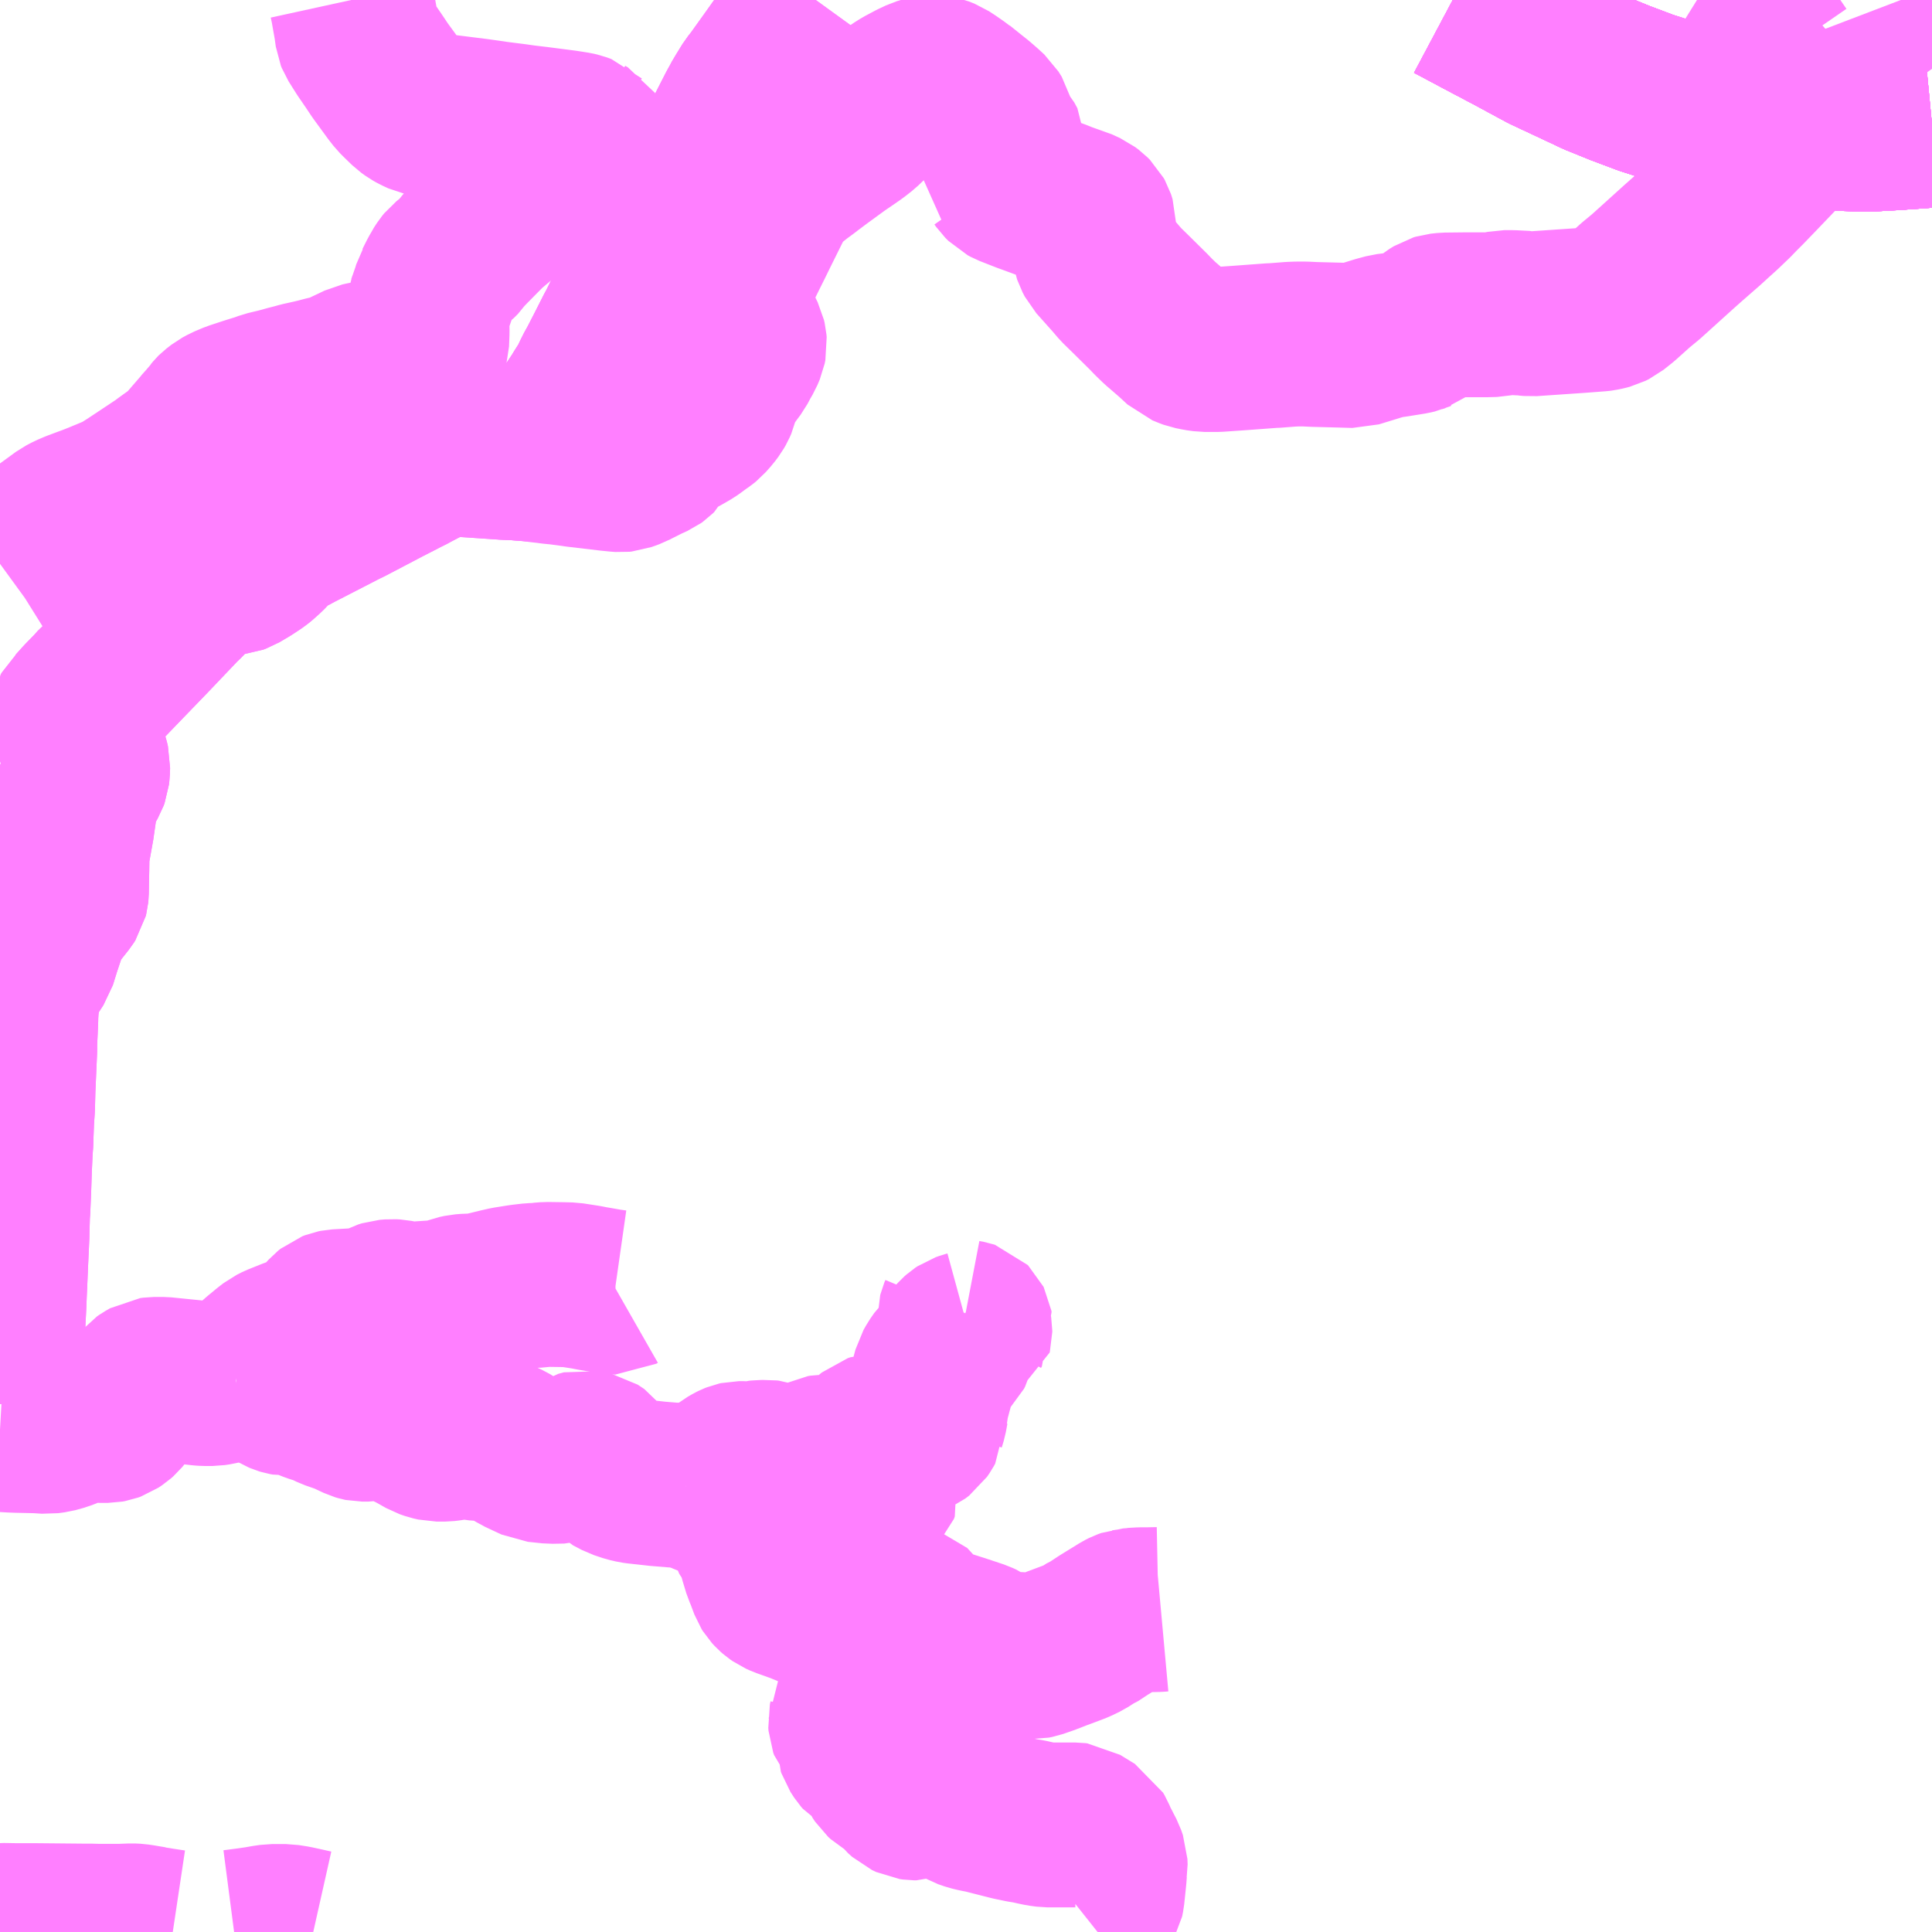 <?xml version="1.0" encoding="UTF-8"?>
<svg  xmlns="http://www.w3.org/2000/svg" xmlns:xlink="http://www.w3.org/1999/xlink" xmlns:go="http://purl.org/svgmap/profile" property="N07_001,N07_002,N07_003,N07_004,N07_005,N07_006,N07_007" viewBox="13877.93 -3726.562 8.789 8.789" go:dataArea="13877.9296875 -3726.5625 8.7890625 8.7890625" >
<globalCoordinateSystem srsName="http://purl.org/crs/84" transform="matrix(100.0,0.0,0.0,-100.0,0.0,0.0)" />
<defs>
 <g id="p0" >
  <circle cx="0.0" cy="0.0" r="3" stroke="green" stroke-width="0.75" vector-effect="non-scaling-stroke" />
 </g>
</defs>
<g fill="none" fill-rule="evenodd" stroke="#FF00FF" stroke-width="0.75" opacity="0.5" vector-effect="non-scaling-stroke" stroke-linejoin="bevel" >
<path content="1,JRバス関東（株）,金沢エクスプレス/ドリーム金沢号/青春ドリーム金沢号,6.0,6.0,6.0," xlink:title="1" d="M13886.719,-3725.994L13886.667,-3725.989L13886.534,-3725.98L13886.463,-3725.976L13886.413,-3725.974L13886.361,-3725.976L13886.298,-3725.978L13886.29,-3725.978L13886.21,-3725.984L13886.159,-3725.987L13886.118,-3725.991L13886.074,-3725.994L13885.95,-3726.01L13885.845,-3726.027L13885.724,-3726.052L13885.622,-3726.077L13885.53,-3726.104L13885.418,-3726.14L13885.301,-3726.184L13885.195,-3726.227L13885.078,-3726.282L13885.048,-3726.296L13884.967,-3726.334L13884.955,-3726.34L13884.82,-3726.413L13884.697,-3726.478L13884.539,-3726.562"/>
<path content="1,南越後観光バス（株）,十日町～新水～菅沼・後山線,6.0,4.0,4.0," xlink:title="1" d="M13877.93,-3717.802L13877.931,-3717.802L13877.942,-3717.803L13878.005,-3717.802L13878.076,-3717.802L13878.095,-3717.802L13878.307,-3717.8L13878.34,-3717.8L13878.376,-3717.799L13878.478,-3717.799L13878.504,-3717.8L13878.53,-3717.801L13878.55,-3717.8L13878.57,-3717.797L13878.618,-3717.789L13878.623,-3717.787L13878.639,-3717.785L13878.656,-3717.782L13878.716,-3717.773M13878.995,-3717.773L13879.064,-3717.782L13879.105,-3717.788L13879.111,-3717.789L13879.139,-3717.794L13879.167,-3717.798L13879.231,-3717.798L13879.269,-3717.792L13879.306,-3717.784L13879.355,-3717.773"/>
<path content="1,南越後観光バス（株）,小千谷～川口～小出線,16.0,11.0,11.0," xlink:title="1" d="M13886.577,-3726.562L13886.598,-3726.507L13886.631,-3726.375L13886.648,-3726.345L13886.664,-3726.325L13886.686,-3726.295L13886.714,-3726.256L13886.719,-3726.249"/>
<path content="1,新潟交通（株）・日本中央バス（株）,高崎・前橋高速バス,2.0,2.0,2.0," xlink:title="1" d="M13886.719,-3725.994L13886.667,-3725.989L13886.534,-3725.98L13886.463,-3725.976L13886.413,-3725.974L13886.361,-3725.976L13886.298,-3725.978L13886.29,-3725.978L13886.21,-3725.984L13886.159,-3725.987L13886.118,-3725.991L13886.074,-3725.994L13885.95,-3726.01L13885.845,-3726.027L13885.724,-3726.052L13885.622,-3726.077L13885.53,-3726.104L13885.418,-3726.14L13885.301,-3726.184L13885.195,-3726.227L13885.078,-3726.282L13885.048,-3726.296L13884.967,-3726.334L13884.955,-3726.34L13884.82,-3726.413L13884.697,-3726.478L13884.539,-3726.562"/>
<path content="1,新潟交通（株）・越後交通（株）,十日町線,5.0,5.0,5.0," xlink:title="1" d="M13886.719,-3725.994L13886.667,-3725.989L13886.534,-3725.98L13886.463,-3725.976L13886.413,-3725.974L13886.361,-3725.976L13886.298,-3725.978L13886.29,-3725.978L13886.21,-3725.984L13886.159,-3725.987L13886.118,-3725.991L13886.074,-3725.994L13885.95,-3726.01L13885.845,-3726.027L13885.724,-3726.052L13885.622,-3726.077L13885.53,-3726.104L13885.418,-3726.14L13885.301,-3726.184L13885.195,-3726.227L13885.078,-3726.282L13885.048,-3726.296L13884.967,-3726.334L13884.955,-3726.34L13884.82,-3726.413L13884.697,-3726.478L13884.539,-3726.562"/>
<path content="1,新潟交通（株）・越後交通（株）・西部バス（株）,高速バス新潟・越後（新潟・長岡～池袋線）,16.0,16.0,16.0," xlink:title="1" d="M13886.719,-3725.994L13886.667,-3725.989L13886.534,-3725.98L13886.463,-3725.976L13886.413,-3725.974L13886.361,-3725.976L13886.298,-3725.978L13886.29,-3725.978L13886.21,-3725.984L13886.159,-3725.987L13886.118,-3725.991L13886.074,-3725.994L13885.95,-3726.01L13885.845,-3726.027L13885.724,-3726.052L13885.622,-3726.077L13885.53,-3726.104L13885.418,-3726.14L13885.301,-3726.184L13885.195,-3726.227L13885.078,-3726.282L13885.048,-3726.296L13884.967,-3726.334L13884.955,-3726.34L13884.82,-3726.413L13884.697,-3726.478L13884.539,-3726.562"/>
<path content="1,日本中央バス（株）,シルクライナー,5.0,5.0,5.0," xlink:title="1" d="M13886.719,-3725.994L13886.667,-3725.989L13886.534,-3725.98L13886.463,-3725.976L13886.413,-3725.974L13886.361,-3725.976L13886.298,-3725.978L13886.29,-3725.978L13886.21,-3725.984L13886.159,-3725.987L13886.118,-3725.991L13886.074,-3725.994L13885.95,-3726.01L13885.845,-3726.027L13885.724,-3726.052L13885.622,-3726.077L13885.53,-3726.104L13885.418,-3726.14L13885.301,-3726.184L13885.195,-3726.227L13885.078,-3726.282L13885.048,-3726.296L13884.967,-3726.334L13884.955,-3726.34L13884.82,-3726.413L13884.697,-3726.478L13884.539,-3726.562"/>
<path content="1,日本中央バス（株）,前橋・高崎～新潟線,2.0,2.0,2.0," xlink:title="1" d="M13886.719,-3725.994L13886.667,-3725.989L13886.534,-3725.98L13886.463,-3725.976L13886.413,-3725.974L13886.361,-3725.976L13886.298,-3725.978L13886.29,-3725.978L13886.21,-3725.984L13886.159,-3725.987L13886.118,-3725.991L13886.074,-3725.994L13885.95,-3726.01L13885.845,-3726.027L13885.724,-3726.052L13885.622,-3726.077L13885.53,-3726.104L13885.418,-3726.14L13885.301,-3726.184L13885.195,-3726.227L13885.078,-3726.282L13885.048,-3726.296L13884.967,-3726.334L13884.955,-3726.34L13884.82,-3726.413L13884.697,-3726.478L13884.539,-3726.562"/>
<path content="1,日本中央バス（株）,東京・さいたま～富山・金沢線,1.0,1.0,1.0," xlink:title="1" d="M13886.719,-3725.994L13886.667,-3725.989L13886.534,-3725.98L13886.463,-3725.976L13886.413,-3725.974L13886.361,-3725.976L13886.298,-3725.978L13886.29,-3725.978L13886.21,-3725.984L13886.159,-3725.987L13886.118,-3725.991L13886.074,-3725.994L13885.95,-3726.01L13885.845,-3726.027L13885.724,-3726.052L13885.622,-3726.077L13885.53,-3726.104L13885.418,-3726.14L13885.301,-3726.184L13885.195,-3726.227L13885.078,-3726.282L13885.048,-3726.296L13884.967,-3726.334L13884.955,-3726.34L13884.82,-3726.413L13884.697,-3726.478L13884.539,-3726.562"/>
<path content="1,西武バス（株）,上越線,2.0,2.0,2.0," xlink:title="1" d="M13886.719,-3725.994L13886.667,-3725.989L13886.534,-3725.98L13886.463,-3725.976L13886.413,-3725.974L13886.361,-3725.976L13886.298,-3725.978L13886.29,-3725.978L13886.21,-3725.984L13886.159,-3725.987L13886.118,-3725.991L13886.074,-3725.994L13885.95,-3726.01L13885.845,-3726.027L13885.724,-3726.052L13885.622,-3726.077L13885.53,-3726.104L13885.418,-3726.14L13885.301,-3726.184L13885.195,-3726.227L13885.078,-3726.282L13885.048,-3726.296L13884.967,-3726.334L13884.955,-3726.34L13884.82,-3726.413L13884.697,-3726.478L13884.539,-3726.562"/>
<path content="1,西武バス（株）,新潟線,8.0,8.0,8.0," xlink:title="1" d="M13886.719,-3725.994L13886.667,-3725.989L13886.534,-3725.98L13886.463,-3725.976L13886.413,-3725.974L13886.361,-3725.976L13886.298,-3725.978L13886.29,-3725.978L13886.21,-3725.984L13886.159,-3725.987L13886.118,-3725.991L13886.074,-3725.994L13885.95,-3726.01L13885.845,-3726.027L13885.724,-3726.052L13885.622,-3726.077L13885.53,-3726.104L13885.418,-3726.14L13885.301,-3726.184L13885.195,-3726.227L13885.078,-3726.282L13885.048,-3726.296L13884.967,-3726.334L13884.955,-3726.34L13884.82,-3726.413L13884.697,-3726.478L13884.539,-3726.562"/>
<path content="1,越後交通（株）,小千谷車庫前～岩沢～十日町車庫前線,23.5,18.0,18.0," xlink:title="1" d="M13881.641,-3726.562L13881.586,-3726.486L13881.508,-3726.378L13881.439,-3726.281L13881.396,-3726.221L13881.376,-3726.193L13881.366,-3726.18L13881.354,-3726.165L13881.322,-3726.113L13881.318,-3726.107L13881.308,-3726.088L13881.293,-3726.061L13881.243,-3725.963L13881.231,-3725.939L13881.204,-3725.885L13881.172,-3725.821L13881.165,-3725.807L13881.16,-3725.798L13881.113,-3725.705L13881.098,-3725.677L13881.086,-3725.655L13881.072,-3725.63L13881.066,-3725.615L13881.059,-3725.6L13881.043,-3725.577L13881.04,-3725.575L13881.035,-3725.568L13881.004,-3725.519L13880.99,-3725.495L13880.977,-3725.467L13880.968,-3725.444L13880.937,-3725.369L13880.922,-3725.346L13880.893,-3725.303L13880.842,-3725.253L13880.829,-3725.24L13880.828,-3725.235L13880.815,-3725.209L13880.79,-3725.155L13880.782,-3725.138L13880.749,-3725.071L13880.736,-3725.047L13880.695,-3724.966L13880.678,-3724.933L13880.659,-3724.896L13880.647,-3724.875L13880.636,-3724.853L13880.619,-3724.817L13880.612,-3724.805L13880.589,-3724.769L13880.577,-3724.749L13880.557,-3724.719L13880.545,-3724.701L13880.48,-3724.597L13880.463,-3724.568L13880.445,-3724.544L13880.435,-3724.526L13880.427,-3724.513L13880.422,-3724.509L13880.4,-3724.494L13880.39,-3724.488L13880.37,-3724.479L13880.348,-3724.474L13880.328,-3724.475L13880.279,-3724.479L13880.214,-3724.482L13880.156,-3724.486L13880.022,-3724.495L13879.992,-3724.494L13879.989,-3724.494L13879.974,-3724.492L13879.968,-3724.492L13879.936,-3724.485L13879.895,-3724.474L13879.884,-3724.469L13879.864,-3724.46L13879.852,-3724.453L13879.806,-3724.429L13879.786,-3724.418L13879.773,-3724.412L13879.75,-3724.4L13879.676,-3724.362L13879.575,-3724.309L13879.51,-3724.275L13879.487,-3724.264L13879.427,-3724.233L13879.291,-3724.163L13879.275,-3724.155L13879.263,-3724.148L13879.225,-3724.129L13879.212,-3724.12L13879.203,-3724.114L13879.188,-3724.103L13879.16,-3724.077L13879.134,-3724.05L13879.106,-3724.025L13879.101,-3724.021L13879.086,-3724.01L13879.054,-3723.989L13879.01,-3723.963L13878.999,-3723.959L13878.981,-3723.957L13878.977,-3723.957L13878.971,-3723.957L13878.964,-3723.956L13878.942,-3723.955L13878.928,-3723.953L13878.893,-3723.945L13878.868,-3723.935L13878.854,-3723.927L13878.838,-3723.913L13878.756,-3723.829L13878.747,-3723.821L13878.726,-3723.799L13878.608,-3723.675L13878.44,-3723.501L13878.392,-3723.451L13878.362,-3723.422L13878.356,-3723.414L13878.315,-3723.372L13878.279,-3723.332L13878.266,-3723.32L13878.261,-3723.311L13878.261,-3723.297L13878.263,-3723.285L13878.268,-3723.271L13878.278,-3723.241L13878.282,-3723.229L13878.299,-3723.18L13878.306,-3723.162L13878.318,-3723.12L13878.324,-3723.102L13878.329,-3723.081L13878.328,-3723.053L13878.326,-3723.036L13878.322,-3723.025L13878.3,-3722.987L13878.287,-3722.964L13878.281,-3722.949L13878.276,-3722.934L13878.256,-3722.795L13878.253,-3722.781L13878.252,-3722.774L13878.235,-3722.68L13878.234,-3722.606L13878.233,-3722.561L13878.232,-3722.503L13878.231,-3722.493L13878.229,-3722.485L13878.222,-3722.474L13878.184,-3722.426L13878.177,-3722.417L13878.159,-3722.39L13878.149,-3722.374L13878.135,-3722.345L13878.1,-3722.24L13878.096,-3722.224L13878.093,-3722.216L13878.086,-3722.194L13878.06,-3722.154L13878.049,-3722.139L13878.032,-3722.114L13878.022,-3722.095L13878.019,-3722.086L13878.013,-3722.061L13878.006,-3721.993L13878.004,-3721.975L13878.002,-3721.941L13878.002,-3721.93L13878,-3721.88L13877.997,-3721.816L13877.997,-3721.786L13877.99,-3721.627L13877.989,-3721.602L13877.987,-3721.524L13877.983,-3721.465L13877.98,-3721.385L13877.98,-3721.371L13877.977,-3721.333L13877.973,-3721.246L13877.97,-3721.156L13877.966,-3721.061L13877.964,-3721.035L13877.964,-3721.029L13877.962,-3720.957L13877.962,-3720.947L13877.956,-3720.818L13877.952,-3720.722L13877.95,-3720.68L13877.948,-3720.628L13877.944,-3720.549L13877.941,-3720.464L13877.941,-3720.459L13877.941,-3720.449L13877.938,-3720.389L13877.936,-3720.331L13877.934,-3720.276L13877.93,-3720.18L13877.93,-3720.175"/>
<path content="1,越後交通（株）,長岡駅前～小千谷経由～十日町車庫線,25.0,19.0,19.0," xlink:title="1" d="M13881.641,-3726.562L13881.586,-3726.486L13881.508,-3726.378L13881.439,-3726.281L13881.396,-3726.221L13881.376,-3726.193L13881.366,-3726.18L13881.354,-3726.165L13881.322,-3726.113L13881.318,-3726.107L13881.308,-3726.088L13881.293,-3726.061L13881.243,-3725.963L13881.231,-3725.939L13881.204,-3725.885L13881.172,-3725.821L13881.165,-3725.807L13881.16,-3725.798L13881.113,-3725.705L13881.098,-3725.677L13881.086,-3725.655L13881.076,-3725.637L13881.072,-3725.63L13881.066,-3725.615L13881.059,-3725.6L13881.043,-3725.577L13881.04,-3725.575L13881.035,-3725.568L13881.004,-3725.519L13880.99,-3725.495L13880.977,-3725.467L13880.968,-3725.444L13880.937,-3725.369L13880.922,-3725.346L13880.893,-3725.303L13880.842,-3725.253L13880.829,-3725.24L13880.828,-3725.235L13880.815,-3725.209L13880.79,-3725.155L13880.782,-3725.138L13880.749,-3725.071L13880.736,-3725.047L13880.695,-3724.966L13880.678,-3724.933L13880.659,-3724.896L13880.647,-3724.875L13880.636,-3724.853L13880.619,-3724.817L13880.612,-3724.805L13880.589,-3724.769L13880.577,-3724.749L13880.557,-3724.719L13880.545,-3724.701L13880.48,-3724.597L13880.463,-3724.568L13880.445,-3724.544L13880.435,-3724.526L13880.427,-3724.513L13880.422,-3724.509L13880.4,-3724.494L13880.39,-3724.488L13880.37,-3724.479L13880.348,-3724.474L13880.328,-3724.475L13880.279,-3724.479L13880.214,-3724.482L13880.156,-3724.486L13880.022,-3724.495L13879.992,-3724.494L13879.989,-3724.494L13879.974,-3724.492L13879.968,-3724.492L13879.936,-3724.485L13879.895,-3724.474L13879.884,-3724.469L13879.864,-3724.46L13879.852,-3724.453L13879.806,-3724.429L13879.786,-3724.418L13879.773,-3724.412L13879.75,-3724.4L13879.676,-3724.362L13879.575,-3724.309L13879.51,-3724.275L13879.487,-3724.264L13879.427,-3724.233L13879.291,-3724.163L13879.275,-3724.155L13879.263,-3724.148L13879.225,-3724.129L13879.212,-3724.12L13879.203,-3724.114L13879.188,-3724.103L13879.16,-3724.077L13879.134,-3724.05L13879.106,-3724.025L13879.101,-3724.021L13879.086,-3724.01L13879.054,-3723.989L13879.01,-3723.963L13878.999,-3723.959L13878.981,-3723.957L13878.977,-3723.957L13878.971,-3723.957L13878.964,-3723.956L13878.942,-3723.955L13878.928,-3723.953L13878.893,-3723.945L13878.868,-3723.935L13878.854,-3723.927L13878.838,-3723.913L13878.756,-3723.829L13878.747,-3723.821L13878.726,-3723.799L13878.608,-3723.675L13878.44,-3723.501L13878.392,-3723.451L13878.362,-3723.422L13878.356,-3723.414L13878.315,-3723.372L13878.279,-3723.332L13878.266,-3723.32L13878.261,-3723.311L13878.261,-3723.297L13878.263,-3723.285L13878.268,-3723.271L13878.278,-3723.241L13878.282,-3723.229L13878.299,-3723.18L13878.306,-3723.162L13878.318,-3723.12L13878.324,-3723.102L13878.329,-3723.081L13878.328,-3723.053L13878.326,-3723.036L13878.322,-3723.025L13878.3,-3722.987L13878.287,-3722.964L13878.281,-3722.949L13878.276,-3722.934L13878.256,-3722.795L13878.253,-3722.781L13878.252,-3722.774L13878.235,-3722.68L13878.234,-3722.606L13878.233,-3722.561L13878.232,-3722.503L13878.231,-3722.493L13878.229,-3722.485L13878.222,-3722.474L13878.184,-3722.426L13878.177,-3722.417L13878.159,-3722.39L13878.149,-3722.374L13878.135,-3722.345L13878.1,-3722.24L13878.096,-3722.224L13878.093,-3722.216L13878.086,-3722.194L13878.06,-3722.154L13878.049,-3722.139L13878.032,-3722.114L13878.022,-3722.095L13878.019,-3722.086L13878.013,-3722.061L13878.006,-3721.993L13878.004,-3721.975L13878.002,-3721.941L13878.002,-3721.93L13878,-3721.88L13877.997,-3721.816L13877.997,-3721.786L13877.99,-3721.627L13877.989,-3721.602L13877.987,-3721.524L13877.983,-3721.465L13877.98,-3721.385L13877.98,-3721.371L13877.977,-3721.333L13877.973,-3721.246L13877.97,-3721.156L13877.967,-3721.084L13877.966,-3721.061L13877.964,-3721.035L13877.964,-3721.029L13877.962,-3720.957L13877.962,-3720.947L13877.956,-3720.818L13877.952,-3720.722L13877.95,-3720.68L13877.948,-3720.628L13877.944,-3720.549L13877.941,-3720.464L13877.941,-3720.459L13877.941,-3720.449L13877.938,-3720.389L13877.936,-3720.331L13877.934,-3720.276L13877.93,-3720.18L13877.93,-3720.175"/>
<path content="1,越後柏崎観光バス（株）,小千谷～妻有大橋～十日町線,11.0,10.0,10.0," xlink:title="1" d="M13879.528,-3726.562L13879.535,-3726.53L13879.54,-3726.501L13879.55,-3726.445L13879.556,-3726.402L13879.56,-3726.392L13879.596,-3726.335L13879.633,-3726.281L13879.659,-3726.242L13879.724,-3726.153L13879.742,-3726.13L13879.76,-3726.112L13879.793,-3726.08L13879.811,-3726.067L13879.827,-3726.058L13879.855,-3726.045L13879.874,-3726.041L13879.887,-3726.039L13879.919,-3726.035L13880.102,-3726.012L13880.166,-3726.003L13880.185,-3726L13880.272,-3725.989L13880.314,-3725.983L13880.373,-3725.976L13880.412,-3725.971L13880.497,-3725.96L13880.523,-3725.956L13880.548,-3725.952L13880.561,-3725.949L13880.583,-3725.941L13880.585,-3725.939L13880.597,-3725.932L13880.603,-3725.923L13880.605,-3725.918L13880.607,-3725.91L13880.606,-3725.892L13880.597,-3725.877L13880.571,-3725.853L13880.521,-3725.822L13880.5,-3725.811L13880.424,-3725.763L13880.397,-3725.742L13880.351,-3725.701L13880.348,-3725.699L13880.315,-3725.671L13880.313,-3725.67L13880.239,-3725.61L13880.198,-3725.575L13880.168,-3725.55L13880.142,-3725.528L13880.064,-3725.449L13880.033,-3725.417L13880.021,-3725.399L13880.003,-3725.381L13879.983,-3725.366L13879.968,-3725.354L13879.959,-3725.343L13879.946,-3725.323L13879.942,-3725.315L13879.935,-3725.303L13879.914,-3725.261L13879.911,-3725.256L13879.905,-3725.235L13879.897,-3725.212L13879.882,-3725.169L13879.874,-3725.151L13879.872,-3725.119L13879.873,-3725.053L13879.871,-3725L13879.844,-3724.901L13879.728,-3724.901L13879.63,-3724.909L13879.605,-3724.909L13879.602,-3724.909L13879.587,-3724.906L13879.569,-3724.902L13879.544,-3724.89L13879.51,-3724.874L13879.482,-3724.86L13879.467,-3724.854L13879.455,-3724.851L13879.434,-3724.845L13879.412,-3724.84L13879.378,-3724.831L13879.353,-3724.825L13879.299,-3724.813L13879.278,-3724.807L13879.239,-3724.797L13879.222,-3724.792L13879.195,-3724.785L13879.145,-3724.773L13879.118,-3724.763L13879.095,-3724.756L13879.066,-3724.747L13878.999,-3724.725L13878.961,-3724.709L13878.939,-3724.697L13878.917,-3724.68L13878.914,-3724.677L13878.904,-3724.665L13878.901,-3724.662L13878.888,-3724.644L13878.887,-3724.643L13878.872,-3724.627L13878.869,-3724.624L13878.857,-3724.609L13878.786,-3724.527L13878.778,-3724.517L13878.768,-3724.506L13878.748,-3724.491L13878.691,-3724.45L13878.674,-3724.437L13878.534,-3724.344L13878.479,-3724.309L13878.438,-3724.292L13878.385,-3724.27L13878.36,-3724.26L13878.277,-3724.229L13878.249,-3724.217L13878.224,-3724.204L13878.15,-3724.15L13878.081,-3724.099L13878.041,-3724.068L13878.017,-3724.051L13877.989,-3724.035L13877.941,-3724.005L13877.93,-3723.997"/>
<path content="1,越後柏崎観光バス（株）,小千谷～川井～南中学校線,4.0,4.0,4.0," xlink:title="1" d="M13880.348,-3724.474L13880.328,-3724.475L13880.279,-3724.479L13880.214,-3724.482"/>
<path content="1,越後柏崎観光バス（株）,小千谷～川井～南中学校線,4.0,4.0,4.0," xlink:title="1" d="M13880.348,-3724.474L13880.37,-3724.479L13880.39,-3724.488L13880.4,-3724.494L13880.422,-3724.509L13880.427,-3724.513L13880.435,-3724.526L13880.445,-3724.544L13880.463,-3724.568L13880.48,-3724.597L13880.545,-3724.701L13880.557,-3724.719L13880.577,-3724.749L13880.589,-3724.769L13880.612,-3724.805L13880.619,-3724.817L13880.636,-3724.853L13880.647,-3724.875L13880.659,-3724.896L13880.678,-3724.933L13880.695,-3724.966L13880.736,-3725.047L13880.749,-3725.071L13880.782,-3725.138L13880.79,-3725.155L13880.815,-3725.209L13880.828,-3725.235L13880.829,-3725.24"/>
<path content="1,越後柏崎観光バス（株）,小千谷～川井～南中学校線,4.0,4.0,4.0," xlink:title="1" d="M13886.121,-3726.562L13886.092,-3726.537L13886.086,-3726.533L13886.056,-3726.506L13886.04,-3726.49L13886.029,-3726.474L13886.026,-3726.465L13886.024,-3726.46L13886.017,-3726.412L13886.017,-3726.361L13886.021,-3726.309L13885.99,-3726.354L13885.981,-3726.367L13885.964,-3726.394L13885.948,-3726.414L13885.936,-3726.427L13885.916,-3726.44L13885.907,-3726.445L13885.89,-3726.449L13885.853,-3726.451L13885.814,-3726.454L13885.788,-3726.456L13885.801,-3726.434L13885.806,-3726.427L13885.817,-3726.404L13885.821,-3726.395L13885.827,-3726.376L13885.836,-3726.362L13885.847,-3726.347L13885.86,-3726.327L13885.876,-3726.296L13885.896,-3726.256L13885.9,-3726.244L13885.901,-3726.216L13885.901,-3726.21L13885.905,-3726.186L13885.91,-3726.17L13885.957,-3726.091L13885.958,-3726.09L13885.964,-3726.08L13885.978,-3726.055L13885.981,-3726.049L13885.99,-3726.041L13886.003,-3726.039L13886.025,-3726.036L13886.028,-3726.034L13886.031,-3726.031L13886.036,-3725.965L13886.034,-3725.963L13886.029,-3725.959L13886.025,-3725.953L13886.013,-3725.934L13886.012,-3725.928L13886.015,-3725.92L13886.042,-3725.899L13885.989,-3725.843L13885.964,-3725.817L13885.921,-3725.772L13885.866,-3725.715L13885.833,-3725.682L13885.808,-3725.656L13885.788,-3725.637L13885.762,-3725.612L13885.721,-3725.575L13885.686,-3725.543L13885.663,-3725.523L13885.607,-3725.474L13885.572,-3725.443L13885.51,-3725.387L13885.478,-3725.358L13885.417,-3725.303L13885.377,-3725.27L13885.371,-3725.265L13885.303,-3725.204L13885.264,-3725.173L13885.248,-3725.165L13885.233,-3725.161L13885.214,-3725.157L13885.206,-3725.156L13885.114,-3725.149L13884.939,-3725.137L13884.896,-3725.134L13884.874,-3725.136L13884.87,-3725.137L13884.81,-3725.14L13884.806,-3725.14L13884.773,-3725.14L13884.73,-3725.131L13884.693,-3725.13L13884.599,-3725.13L13884.506,-3725.129L13884.478,-3725.126L13884.468,-3725.123L13884.447,-3725.11L13884.416,-3725.085L13884.405,-3725.073L13884.393,-3725.063L13884.38,-3725.059L13884.371,-3725.055L13884.354,-3725.051L13884.273,-3725.038L13884.241,-3725.034L13884.2,-3725.023L13884.168,-3725.013L13884.093,-3724.99L13884.026,-3724.992L13883.91,-3724.995L13883.868,-3724.997L13883.829,-3724.997L13883.803,-3724.996L13883.726,-3724.99L13883.718,-3724.99L13883.57,-3724.979L13883.469,-3724.972L13883.41,-3724.972L13883.381,-3724.976L13883.367,-3724.979L13883.352,-3724.982L13883.341,-3724.986L13883.314,-3724.997L13883.274,-3725.034L13883.221,-3725.08L13883.208,-3725.091L13883.176,-3725.122L13883.156,-3725.143L13883.072,-3725.226L13883.029,-3725.268L13882.999,-3725.303L13882.924,-3725.387L13882.914,-3725.406L13882.912,-3725.412L13882.908,-3725.432L13882.906,-3725.461L13882.905,-3725.493L13882.905,-3725.508L13882.905,-3725.548L13882.902,-3725.558L13882.901,-3725.561L13882.896,-3725.57L13882.885,-3725.581L13882.869,-3725.593L13882.832,-3725.61L13882.817,-3725.614L13882.786,-3725.625L13882.758,-3725.635L13882.742,-3725.642L13882.706,-3725.655L13882.688,-3725.661L13882.679,-3725.665L13882.622,-3725.686L13882.597,-3725.695L13882.523,-3725.724L13882.523,-3725.724L13882.51,-3725.731L13882.495,-3725.746L13882.488,-3725.756L13882.484,-3725.759L13882.487,-3725.794L13882.495,-3725.827L13882.496,-3725.835L13882.497,-3725.844L13882.498,-3725.852L13882.501,-3725.877L13882.501,-3725.892L13882.487,-3725.918L13882.463,-3725.945L13882.454,-3725.966L13882.442,-3726.014L13882.427,-3726.038L13882.402,-3726.061L13882.371,-3726.088L13882.347,-3726.107L13882.291,-3726.152L13882.288,-3726.153L13882.283,-3726.157L13882.25,-3726.18L13882.224,-3726.197L13882.199,-3726.207L13882.185,-3726.21L13882.169,-3726.211L13882.146,-3726.206L13882.12,-3726.198L13882.086,-3726.182L13882.073,-3726.175L13882.041,-3726.158L13882.022,-3726.146L13882.016,-3726.142L13882.002,-3726.132L13881.968,-3726.104L13881.939,-3726.079L13881.938,-3726.077L13881.909,-3726.048L13881.882,-3726.02L13881.872,-3726.012L13881.847,-3725.988L13881.815,-3725.963L13881.782,-3725.94L13881.738,-3725.91L13881.686,-3725.872L13881.653,-3725.848L13881.601,-3725.809L13881.591,-3725.801L13881.577,-3725.791L13881.567,-3725.783L13881.558,-3725.777L13881.513,-3725.741L13881.501,-3725.731L13881.472,-3725.703L13881.452,-3725.676L13881.444,-3725.66L13881.436,-3725.643L13881.422,-3725.615L13881.366,-3725.502L13881.346,-3725.461L13881.322,-3725.413L13881.293,-3725.354L13881.269,-3725.314L13881.266,-3725.303L13881.259,-3725.276L13881.251,-3725.239L13881.246,-3725.204L13881.245,-3725.187L13881.245,-3725.173L13881.248,-3725.159L13881.256,-3725.138L13881.313,-3725.022L13881.316,-3725.009L13881.317,-3724.997L13881.314,-3724.982L13881.303,-3724.956L13881.289,-3724.932L13881.272,-3724.9L13881.254,-3724.876L13881.236,-3724.851L13881.219,-3724.827L13881.211,-3724.817L13881.204,-3724.805L13881.2,-3724.796L13881.195,-3724.787L13881.189,-3724.752L13881.186,-3724.739L13881.179,-3724.723L13881.171,-3724.709L13881.156,-3724.689L13881.133,-3724.663L13881.122,-3724.654L13881.106,-3724.643L13881.083,-3724.626L13881.066,-3724.614L13881.047,-3724.603L13881.026,-3724.591L13880.985,-3724.569L13880.96,-3724.556L13880.948,-3724.548L13880.942,-3724.543L13880.935,-3724.536L13880.927,-3724.523L13880.919,-3724.508L13880.914,-3724.498L13880.909,-3724.493L13880.902,-3724.488L13880.871,-3724.474L13880.815,-3724.446L13880.802,-3724.439L13880.766,-3724.426L13880.756,-3724.425L13880.742,-3724.426L13880.702,-3724.43L13880.558,-3724.447L13880.477,-3724.458L13880.437,-3724.462L13880.424,-3724.464L13880.388,-3724.468L13880.348,-3724.474"/>
<path content="1,頸城自動車（株）・越後交通（株）・西部バス（株）,高速バス頸城・越後（上越・柏崎～池袋線）,3.0,3.0,3.0," xlink:title="1" d="M13884.539,-3726.562L13884.697,-3726.478L13884.82,-3726.413L13884.955,-3726.34L13884.967,-3726.334L13885.048,-3726.296L13885.078,-3726.282L13885.195,-3726.227L13885.301,-3726.184L13885.418,-3726.14L13885.53,-3726.104L13885.622,-3726.077L13885.724,-3726.052L13885.845,-3726.027L13885.95,-3726.01L13886.074,-3725.994L13886.118,-3725.991L13886.159,-3725.987L13886.21,-3725.984L13886.29,-3725.978L13886.298,-3725.978L13886.361,-3725.976L13886.413,-3725.974L13886.463,-3725.976L13886.534,-3725.98L13886.667,-3725.989L13886.719,-3725.994"/>
<path content="2,十日町,二子～（漉野・下条中）～みよしの湯,4.0,0.0,0.0," xlink:title="2" d="M13882.866,-3717.845L13882.895,-3717.868L13882.914,-3717.884L13882.916,-3717.885L13882.929,-3717.898L13882.94,-3717.917L13882.944,-3717.937L13882.953,-3718.023L13882.955,-3718.05L13882.958,-3718.066L13882.957,-3718.091L13882.949,-3718.114L13882.933,-3718.145L13882.929,-3718.153L13882.917,-3718.176L13882.914,-3718.182L13882.904,-3718.206L13882.897,-3718.218L13882.83,-3718.259L13882.822,-3718.26L13882.695,-3718.26L13882.665,-3718.264L13882.641,-3718.269L13882.61,-3718.276L13882.579,-3718.281L13882.531,-3718.291L13882.405,-3718.323L13882.374,-3718.329L13882.349,-3718.335L13882.32,-3718.345L13882.313,-3718.349L13882.307,-3718.353L13882.301,-3718.36L13882.297,-3718.372L13882.298,-3718.381L13882.302,-3718.386L13882.308,-3718.39L13882.32,-3718.394L13882.33,-3718.397L13882.338,-3718.4L13882.342,-3718.403L13882.346,-3718.408L13882.346,-3718.412L13882.343,-3718.417L13882.334,-3718.421L13882.31,-3718.426L13882.291,-3718.432L13882.277,-3718.431L13882.253,-3718.424L13882.246,-3718.423L13882.23,-3718.419L13882.222,-3718.417L13882.197,-3718.402L13882.185,-3718.401L13882.152,-3718.399L13882.139,-3718.397L13882.098,-3718.383L13882.09,-3718.383L13882.076,-3718.385L13882.057,-3718.394L13882.038,-3718.411L13882.024,-3718.429L13882.025,-3718.442L13882.026,-3718.448L13882.025,-3718.455L13882.016,-3718.463L13882.005,-3718.466L13881.973,-3718.466L13881.961,-3718.473L13881.95,-3718.483L13881.938,-3718.501L13881.933,-3718.515L13881.931,-3718.575L13881.921,-3718.582L13881.903,-3718.582L13881.891,-3718.574L13881.886,-3718.571L13881.881,-3718.571L13881.864,-3718.581L13881.857,-3718.589L13881.84,-3718.615L13881.838,-3718.621L13881.838,-3718.657L13881.833,-3718.669L13881.818,-3718.69L13881.804,-3718.706L13881.8,-3718.717L13881.799,-3718.73L13881.802,-3718.744L13881.802,-3718.746L13881.809,-3718.759L13881.819,-3718.774L13881.845,-3718.816L13881.849,-3718.822L13881.863,-3718.855L13881.866,-3718.865L13881.873,-3718.878L13881.885,-3718.887L13881.891,-3718.889L13881.901,-3718.898L13881.905,-3718.907L13881.905,-3718.921L13881.902,-3718.938L13881.9,-3718.951L13881.896,-3718.984L13881.895,-3718.99L13881.878,-3719.022L13881.864,-3719.049L13881.858,-3719.061L13881.85,-3719.084L13881.848,-3719.114L13881.846,-3719.125L13881.845,-3719.133L13881.839,-3719.142L13881.831,-3719.15L13881.82,-3719.158L13881.8,-3719.171L13881.783,-3719.18L13881.743,-3719.205"/>
<path content="2,十日町,二子～（漉野・下条中）～みよしの湯,4.0,0.0,0.0," xlink:title="2" d="M13881.743,-3719.205L13881.772,-3719.209L13881.785,-3719.21L13881.835,-3719.22L13881.891,-3719.238L13881.896,-3719.24L13881.928,-3719.25L13881.945,-3719.255L13881.995,-3719.267L13882.018,-3719.274L13882.03,-3719.275L13882.039,-3719.275L13882.048,-3719.273L13882.055,-3719.265L13882.08,-3719.238L13882.136,-3719.177L13882.149,-3719.166L13882.157,-3719.162L13882.182,-3719.153L13882.307,-3719.113L13882.379,-3719.089L13882.394,-3719.082L13882.403,-3719.076L13882.414,-3719.064L13882.443,-3719.027L13882.458,-3719.015L13882.47,-3719.009L13882.478,-3719.008L13882.486,-3719.008L13882.501,-3719.013L13882.504,-3719.014L13882.536,-3719.03L13882.553,-3719.036L13882.573,-3719.035L13882.6,-3719.026L13882.628,-3719.025L13882.643,-3719.028L13882.689,-3719.044L13882.72,-3719.056L13882.738,-3719.063L13882.805,-3719.088L13882.828,-3719.097L13882.859,-3719.112L13882.892,-3719.133L13882.902,-3719.137L13882.949,-3719.168L13883.022,-3719.213L13883.038,-3719.223L13883.052,-3719.23L13883.066,-3719.235L13883.08,-3719.236L13883.084,-3719.237L13883.119,-3719.239L13883.152,-3719.239L13883.2,-3719.24L13883.211,-3719.241"/>
<path content="2,十日町,二子～（漉野・下条中）～みよしの湯,4.0,0.0,0.0," xlink:title="2" d="M13881.743,-3719.205L13881.738,-3719.207L13881.688,-3719.229L13881.57,-3719.278L13881.497,-3719.304L13881.477,-3719.313L13881.464,-3719.322L13881.456,-3719.329L13881.445,-3719.341L13881.44,-3719.349L13881.419,-3719.405L13881.411,-3719.423L13881.401,-3719.456L13881.394,-3719.479L13881.389,-3719.5L13881.384,-3719.522L13881.38,-3719.534L13881.377,-3719.541L13881.355,-3719.575L13881.335,-3719.606L13881.326,-3719.646L13881.325,-3719.653L13881.323,-3719.661L13881.308,-3719.713L13881.299,-3719.726L13881.293,-3719.734L13881.282,-3719.742L13881.268,-3719.749L13881.253,-3719.752L13881.241,-3719.754L13881.211,-3719.754L13881.182,-3719.757L13881.171,-3719.758L13881.158,-3719.762L13881.15,-3719.766L13881.12,-3719.786L13881.111,-3719.79L13881.085,-3719.799L13881.068,-3719.801L13881.057,-3719.802L13881.049,-3719.803"/>
<path content="2,十日町,二子～（漉野・下条中）～みよしの湯,4.0,0.0,0.0," xlink:title="2" d="M13881.049,-3719.803L13881.039,-3719.803L13880.994,-3719.806L13880.921,-3719.812L13880.831,-3719.822L13880.816,-3719.824L13880.79,-3719.83L13880.751,-3719.843L13880.711,-3719.864L13880.677,-3719.898L13880.653,-3719.931L13880.623,-3719.951L13880.593,-3719.957L13880.567,-3719.95L13880.533,-3719.927L13880.49,-3719.915L13880.437,-3719.914L13880.37,-3719.921L13880.297,-3719.955L13880.289,-3719.96L13880.28,-3719.965L13880.236,-3719.991L13880.206,-3720.005L13880.19,-3720.01L13880.164,-3720.015L13880.152,-3720.016L13880.128,-3720.017L13880.116,-3720.017L13880.094,-3720.02L13880.088,-3720.021L13880.066,-3720.032L13880.05,-3720.038L13880.03,-3720.038L13880.015,-3720.034L13880.003,-3720.028L13879.999,-3720.026L13879.984,-3720.019L13879.971,-3720.017L13879.954,-3720.015L13879.939,-3720.015L13879.916,-3720.015L13879.894,-3720.02L13879.871,-3720.028L13879.827,-3720.053L13879.806,-3720.064L13879.785,-3720.074L13879.773,-3720.081L13879.737,-3720.108L13879.728,-3720.112L13879.719,-3720.114L13879.718,-3720.115L13879.673,-3720.115L13879.644,-3720.112L13879.606,-3720.106L13879.577,-3720.106L13879.572,-3720.107L13879.562,-3720.11L13879.494,-3720.142L13879.485,-3720.144L13879.442,-3720.159L13879.415,-3720.172L13879.39,-3720.182L13879.358,-3720.192L13879.298,-3720.216L13879.275,-3720.224L13879.267,-3720.225L13879.237,-3720.223L13879.226,-3720.225L13879.216,-3720.228L13879.209,-3720.231L13879.197,-3720.238L13879.176,-3720.257L13879.158,-3720.273L13879.146,-3720.28L13879.131,-3720.283L13879.104,-3720.284L13879.025,-3720.29L13879.006,-3720.292"/>
<path content="2,十日町,二子～（漉野・下条中）～みよしの湯,4.0,0.0,0.0," xlink:title="2" d="M13881.049,-3719.803L13881.056,-3719.82L13881.059,-3719.823L13881.066,-3719.828L13881.08,-3719.827L13881.092,-3719.823L13881.113,-3719.812L13881.122,-3719.809L13881.128,-3719.809L13881.135,-3719.81L13881.163,-3719.822L13881.199,-3719.843L13881.224,-3719.866L13881.246,-3719.883L13881.265,-3719.894L13881.273,-3719.898L13881.283,-3719.902L13881.292,-3719.904L13881.302,-3719.904L13881.332,-3719.903L13881.341,-3719.903L13881.35,-3719.903L13881.368,-3719.905L13881.379,-3719.908L13881.388,-3719.909L13881.401,-3719.909L13881.419,-3719.91L13881.427,-3719.909L13881.439,-3719.905L13881.447,-3719.902L13881.455,-3719.897L13881.462,-3719.89L13881.471,-3719.88L13881.479,-3719.875L13881.486,-3719.872L13881.495,-3719.87L13881.534,-3719.87L13881.564,-3719.874L13881.589,-3719.881L13881.612,-3719.893L13881.653,-3719.925L13881.667,-3719.932L13881.679,-3719.934L13881.698,-3719.934L13881.705,-3719.932L13881.718,-3719.927L13881.731,-3719.917L13881.752,-3719.893L13881.776,-3719.86L13881.804,-3719.829L13881.819,-3719.808L13881.833,-3719.785L13881.838,-3719.777L13881.846,-3719.769L13881.851,-3719.764L13881.859,-3719.761L13881.867,-3719.76L13881.873,-3719.76L13881.895,-3719.766L13881.911,-3719.774L13881.917,-3719.78L13881.921,-3719.791L13881.92,-3719.795L13881.882,-3719.864L13881.878,-3719.877L13881.878,-3719.9L13881.881,-3719.929L13881.883,-3719.983L13881.885,-3720L13881.888,-3720.009L13881.895,-3720.019L13881.906,-3720.028L13881.918,-3720.032L13881.935,-3720.032L13881.971,-3720.022L13881.981,-3720.021L13882.004,-3720.021L13882.042,-3720.027L13882.076,-3720.035L13882.094,-3720.043L13882.111,-3720.056L13882.122,-3720.072L13882.128,-3720.083L13882.128,-3720.085L13882.137,-3720.115L13882.144,-3720.153L13882.147,-3720.163L13882.147,-3720.164L13882.149,-3720.197L13882.156,-3720.222L13882.158,-3720.23L13882.18,-3720.311L13882.184,-3720.326L13882.192,-3720.34L13882.197,-3720.349L13882.215,-3720.375L13882.253,-3720.412L13882.258,-3720.422L13882.263,-3720.44L13882.265,-3720.448L13882.268,-3720.453L13882.284,-3720.465L13882.293,-3720.475L13882.302,-3720.483L13882.311,-3720.489L13882.328,-3720.495L13882.339,-3720.498L13882.341,-3720.499L13882.342,-3720.503L13882.342,-3720.508L13882.341,-3720.514L13882.339,-3720.518L13882.34,-3720.525L13882.344,-3720.532L13882.343,-3720.538L13882.342,-3720.54L13882.339,-3720.543L13882.336,-3720.544L13882.315,-3720.548L13882.309,-3720.55L13882.305,-3720.552L13882.301,-3720.558L13882.298,-3720.571L13882.298,-3720.574L13882.298,-3720.579L13882.299,-3720.583L13882.304,-3720.595"/>
<path content="2,十日町,二子～（漉野・下条中）～みよしの湯,4.0,0.0,0.0," xlink:title="2" d="M13877.93,-3720.18L13877.93,-3720.18L13877.93,-3720.175"/>
<path content="2,十日町,二子～（漉野・下条中）～みよしの湯,4.0,0.0,0.0," xlink:title="2" d="M13879.006,-3720.292L13879.001,-3720.293L13878.991,-3720.291L13878.939,-3720.276L13878.918,-3720.271L13878.898,-3720.268L13878.86,-3720.268L13878.845,-3720.269L13878.801,-3720.274L13878.741,-3720.28L13878.672,-3720.287L13878.665,-3720.287L13878.632,-3720.287L13878.617,-3720.285L13878.596,-3720.273L13878.586,-3720.266L13878.569,-3720.246L13878.557,-3720.232L13878.541,-3720.213L13878.469,-3720.126L13878.46,-3720.118L13878.442,-3720.106L13878.431,-3720.102L13878.42,-3720.1L13878.387,-3720.1L13878.349,-3720.103L13878.315,-3720.103L13878.308,-3720.102L13878.273,-3720.09L13878.249,-3720.079L13878.211,-3720.064L13878.175,-3720.054L13878.145,-3720.05L13878.1,-3720.053L13878.01,-3720.055L13877.983,-3720.056L13877.93,-3720.059"/>
<path content="2,十日町,二子～（漉野・下条中）～みよしの湯,4.0,0.0,0.0," xlink:title="2" d="M13879.006,-3720.292L13879.016,-3720.3L13879.042,-3720.317L13879.049,-3720.322L13879.073,-3720.342L13879.114,-3720.378L13879.154,-3720.411L13879.176,-3720.428L13879.198,-3720.439L13879.263,-3720.465L13879.311,-3720.481L13879.36,-3720.5L13879.37,-3720.504L13879.394,-3720.517L13879.399,-3720.522L13879.405,-3720.532L13879.408,-3720.54L13879.413,-3720.555L13879.421,-3720.57L13879.43,-3720.58L13879.44,-3720.588L13879.453,-3720.593L13879.463,-3720.595L13879.569,-3720.601L13879.615,-3720.606L13879.635,-3720.612L13879.653,-3720.624L13879.672,-3720.634L13879.688,-3720.639L13879.712,-3720.641L13879.73,-3720.64L13879.76,-3720.634L13879.788,-3720.63L13879.813,-3720.629L13879.85,-3720.632L13879.944,-3720.638L13879.962,-3720.641L13879.984,-3720.65L13880.008,-3720.659L13880.031,-3720.664L13880.057,-3720.666L13880.101,-3720.666L13880.116,-3720.669L13880.135,-3720.674L13880.201,-3720.69L13880.236,-3720.698L13880.286,-3720.706L13880.306,-3720.709L13880.349,-3720.714L13880.379,-3720.715L13880.392,-3720.717L13880.417,-3720.719L13880.488,-3720.718L13880.526,-3720.717L13880.597,-3720.706L13880.622,-3720.701L13880.646,-3720.697L13880.68,-3720.691L13880.691,-3720.689L13880.726,-3720.684L13880.73,-3720.684L13880.737,-3720.688"/>
</g>
</svg>
